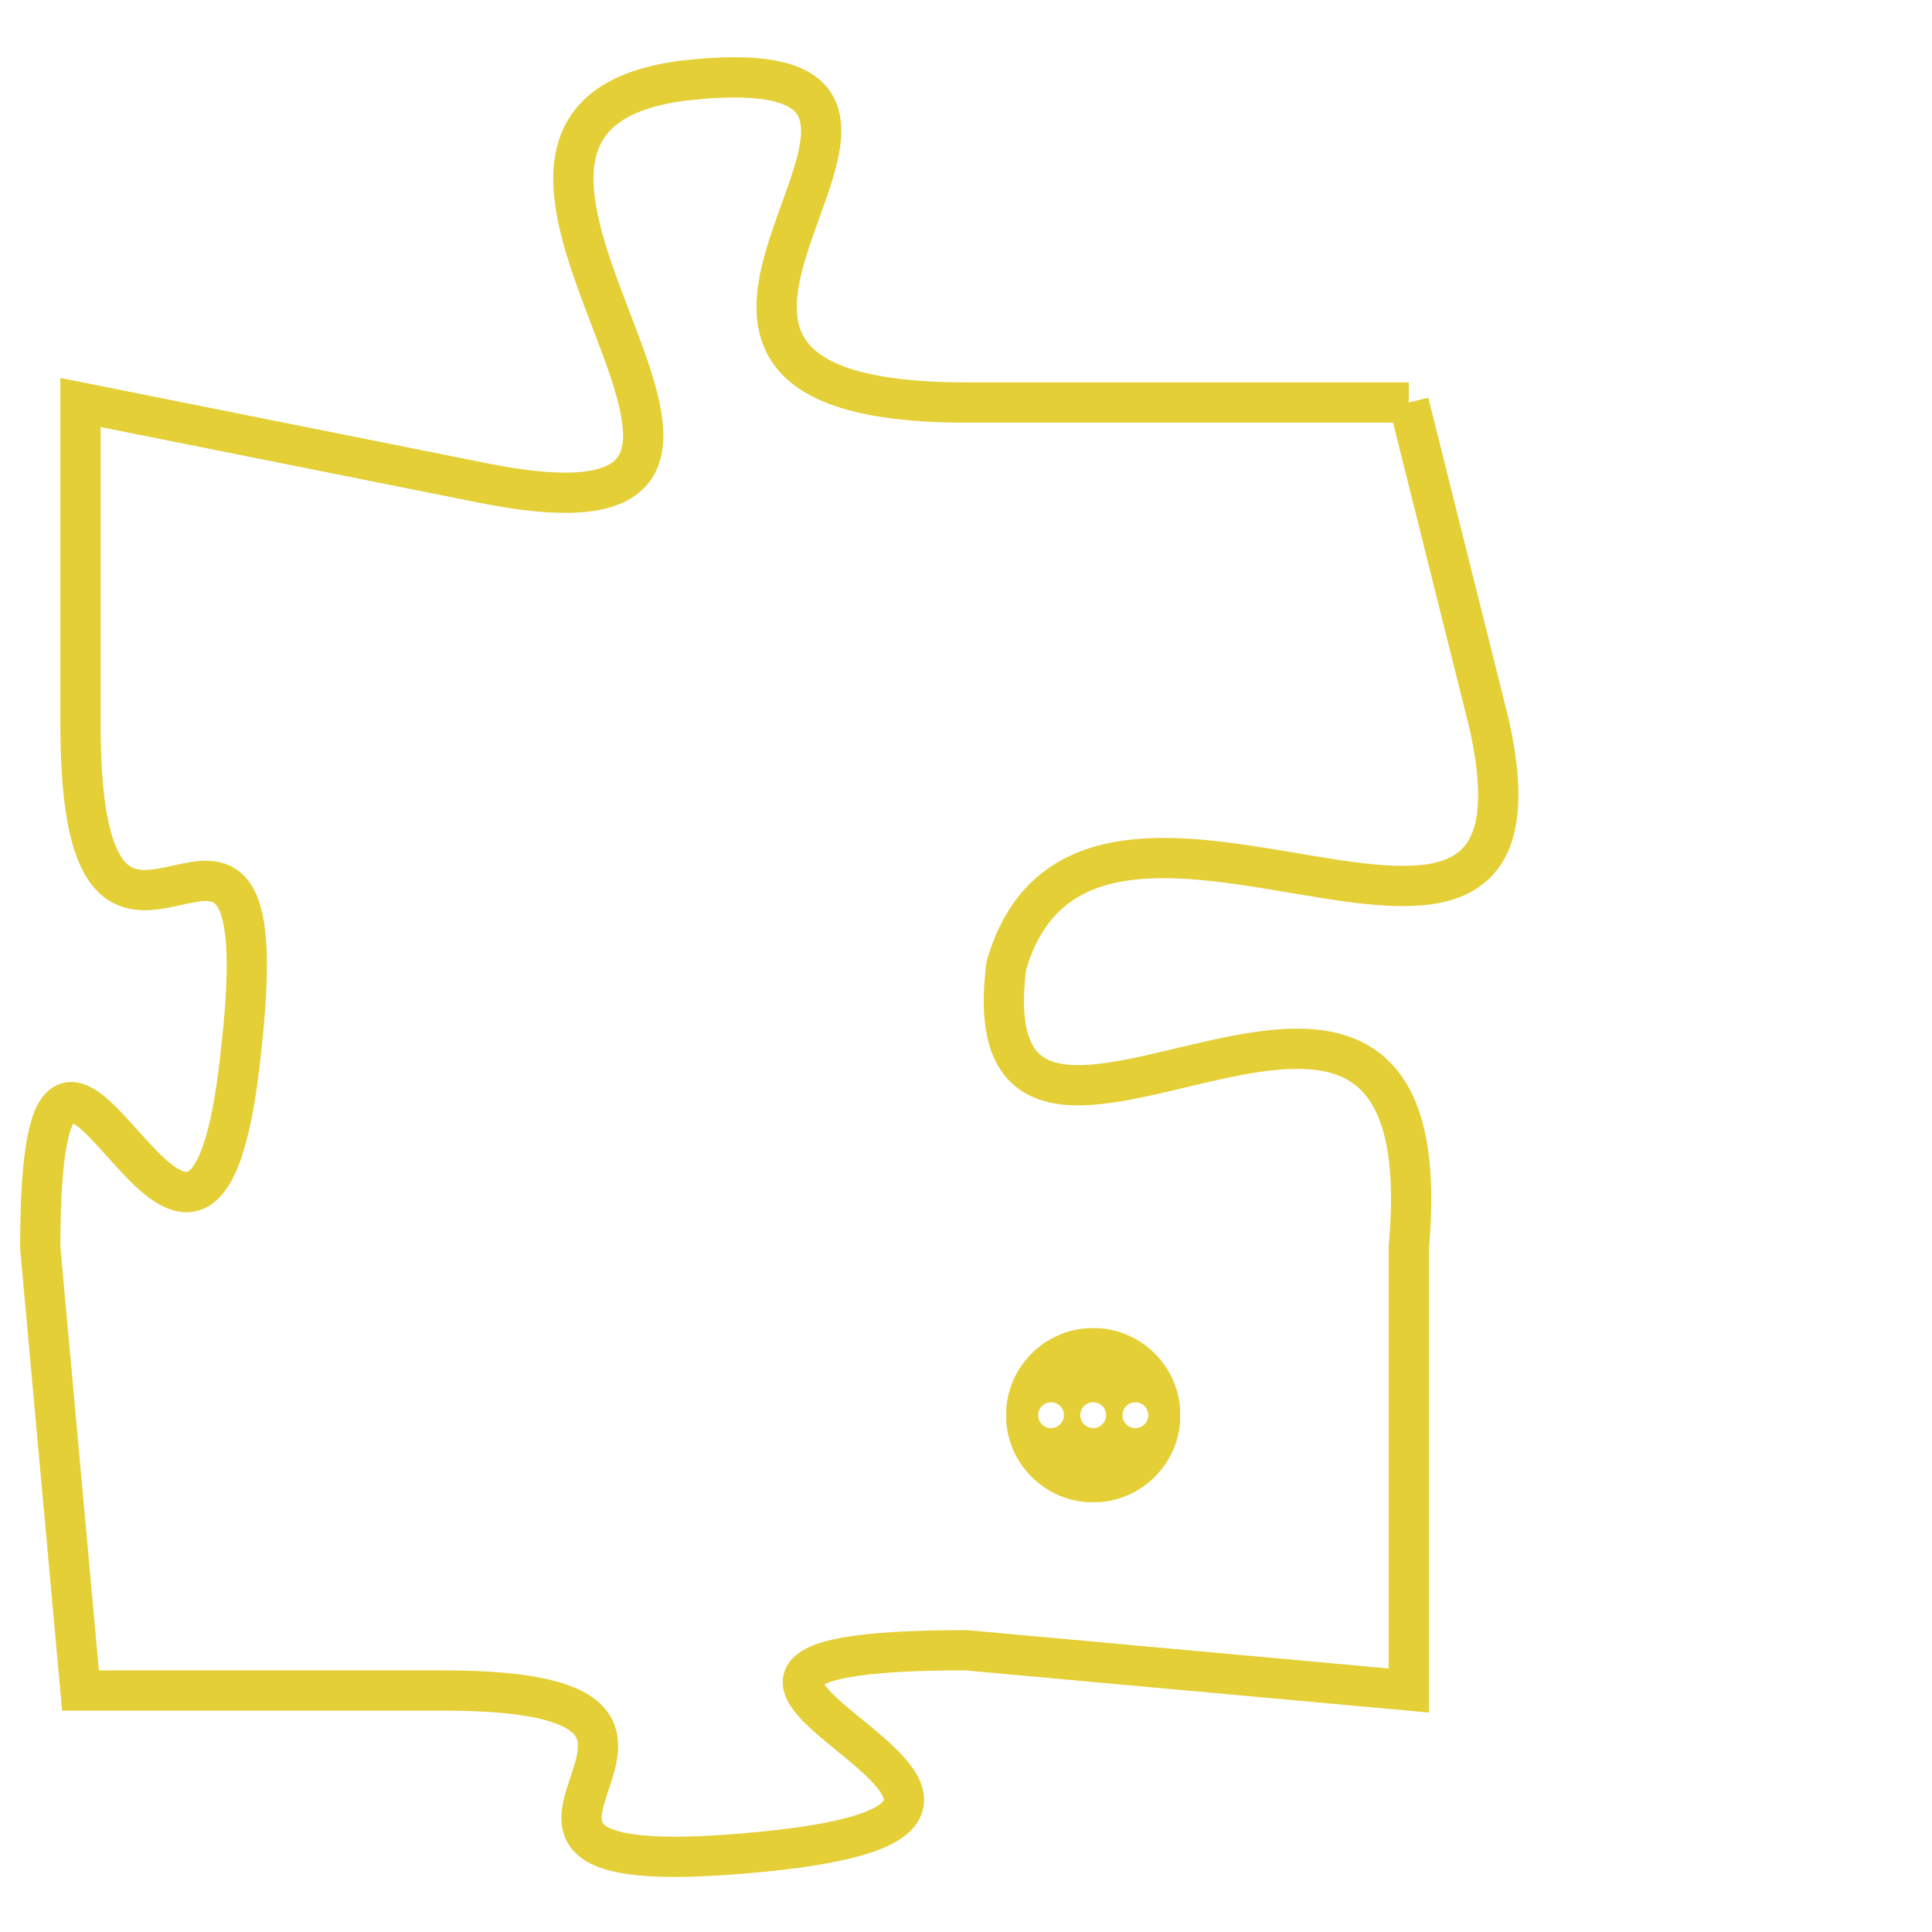 <svg version="1.1" xmlns="http://www.w3.org/2000/svg" xmlns:xlink="http://www.w3.org/1999/xlink" fill="transparent" x="0" y="0" width="350" height="350" preserveAspectRatio="xMinYMin slice"><style type="text/css">.links{fill:transparent;stroke: #E4CF37;}.links:hover{fill:#63D272; opacity:0.4;}</style><defs><g id="allt"><path id="t6065" d="M2838,1472 L2827,1472 C2816,1472 2829,1463 2820,1464 C2812,1465 2825,1476 2815,1474 L2805,1472 2805,1472 L2805,1480 C2805,1489 2810,1479 2809,1488 C2808,1498 2804,1483 2804,1493 L2805,1504 2805,1504 L2814,1504 C2823,1504 2812,1509 2822,1508 C2832,1507 2816,1503 2827,1503 L2838,1504 2838,1504 L2838,1493 C2839,1482 2827,1494 2828,1486 C2830,1479 2842,1489 2840,1480 L2838,1472"/></g><clipPath id="c" clipRule="evenodd" fill="transparent"><use href="#t6065"/></clipPath></defs><svg viewBox="2803 1462 40 48" preserveAspectRatio="xMinYMin meet"><svg width="4380" height="2430"><g><image crossorigin="anonymous" x="0" y="0" href="https://nftpuzzle.license-token.com/assets/completepuzzle.svg" width="100%" height="100%" /><g class="links"><use href="#t6065"/></g></g></svg><svg x="2828" y="1495" height="9%" width="9%" viewBox="0 0 330 330"><g><a xlink:href="https://nftpuzzle.license-token.com/" class="links"><title>See the most innovative NFT based token software licensing project</title><path fill="#E4CF37" id="more" d="M165,0C74.019,0,0,74.019,0,165s74.019,165,165,165s165-74.019,165-165S255.981,0,165,0z M85,190 c-13.785,0-25-11.215-25-25s11.215-25,25-25s25,11.215,25,25S98.785,190,85,190z M165,190c-13.785,0-25-11.215-25-25 s11.215-25,25-25s25,11.215,25,25S178.785,190,165,190z M245,190c-13.785,0-25-11.215-25-25s11.215-25,25-25 c13.785,0,25,11.215,25,25S258.785,190,245,190z"></path></a></g></svg></svg></svg>